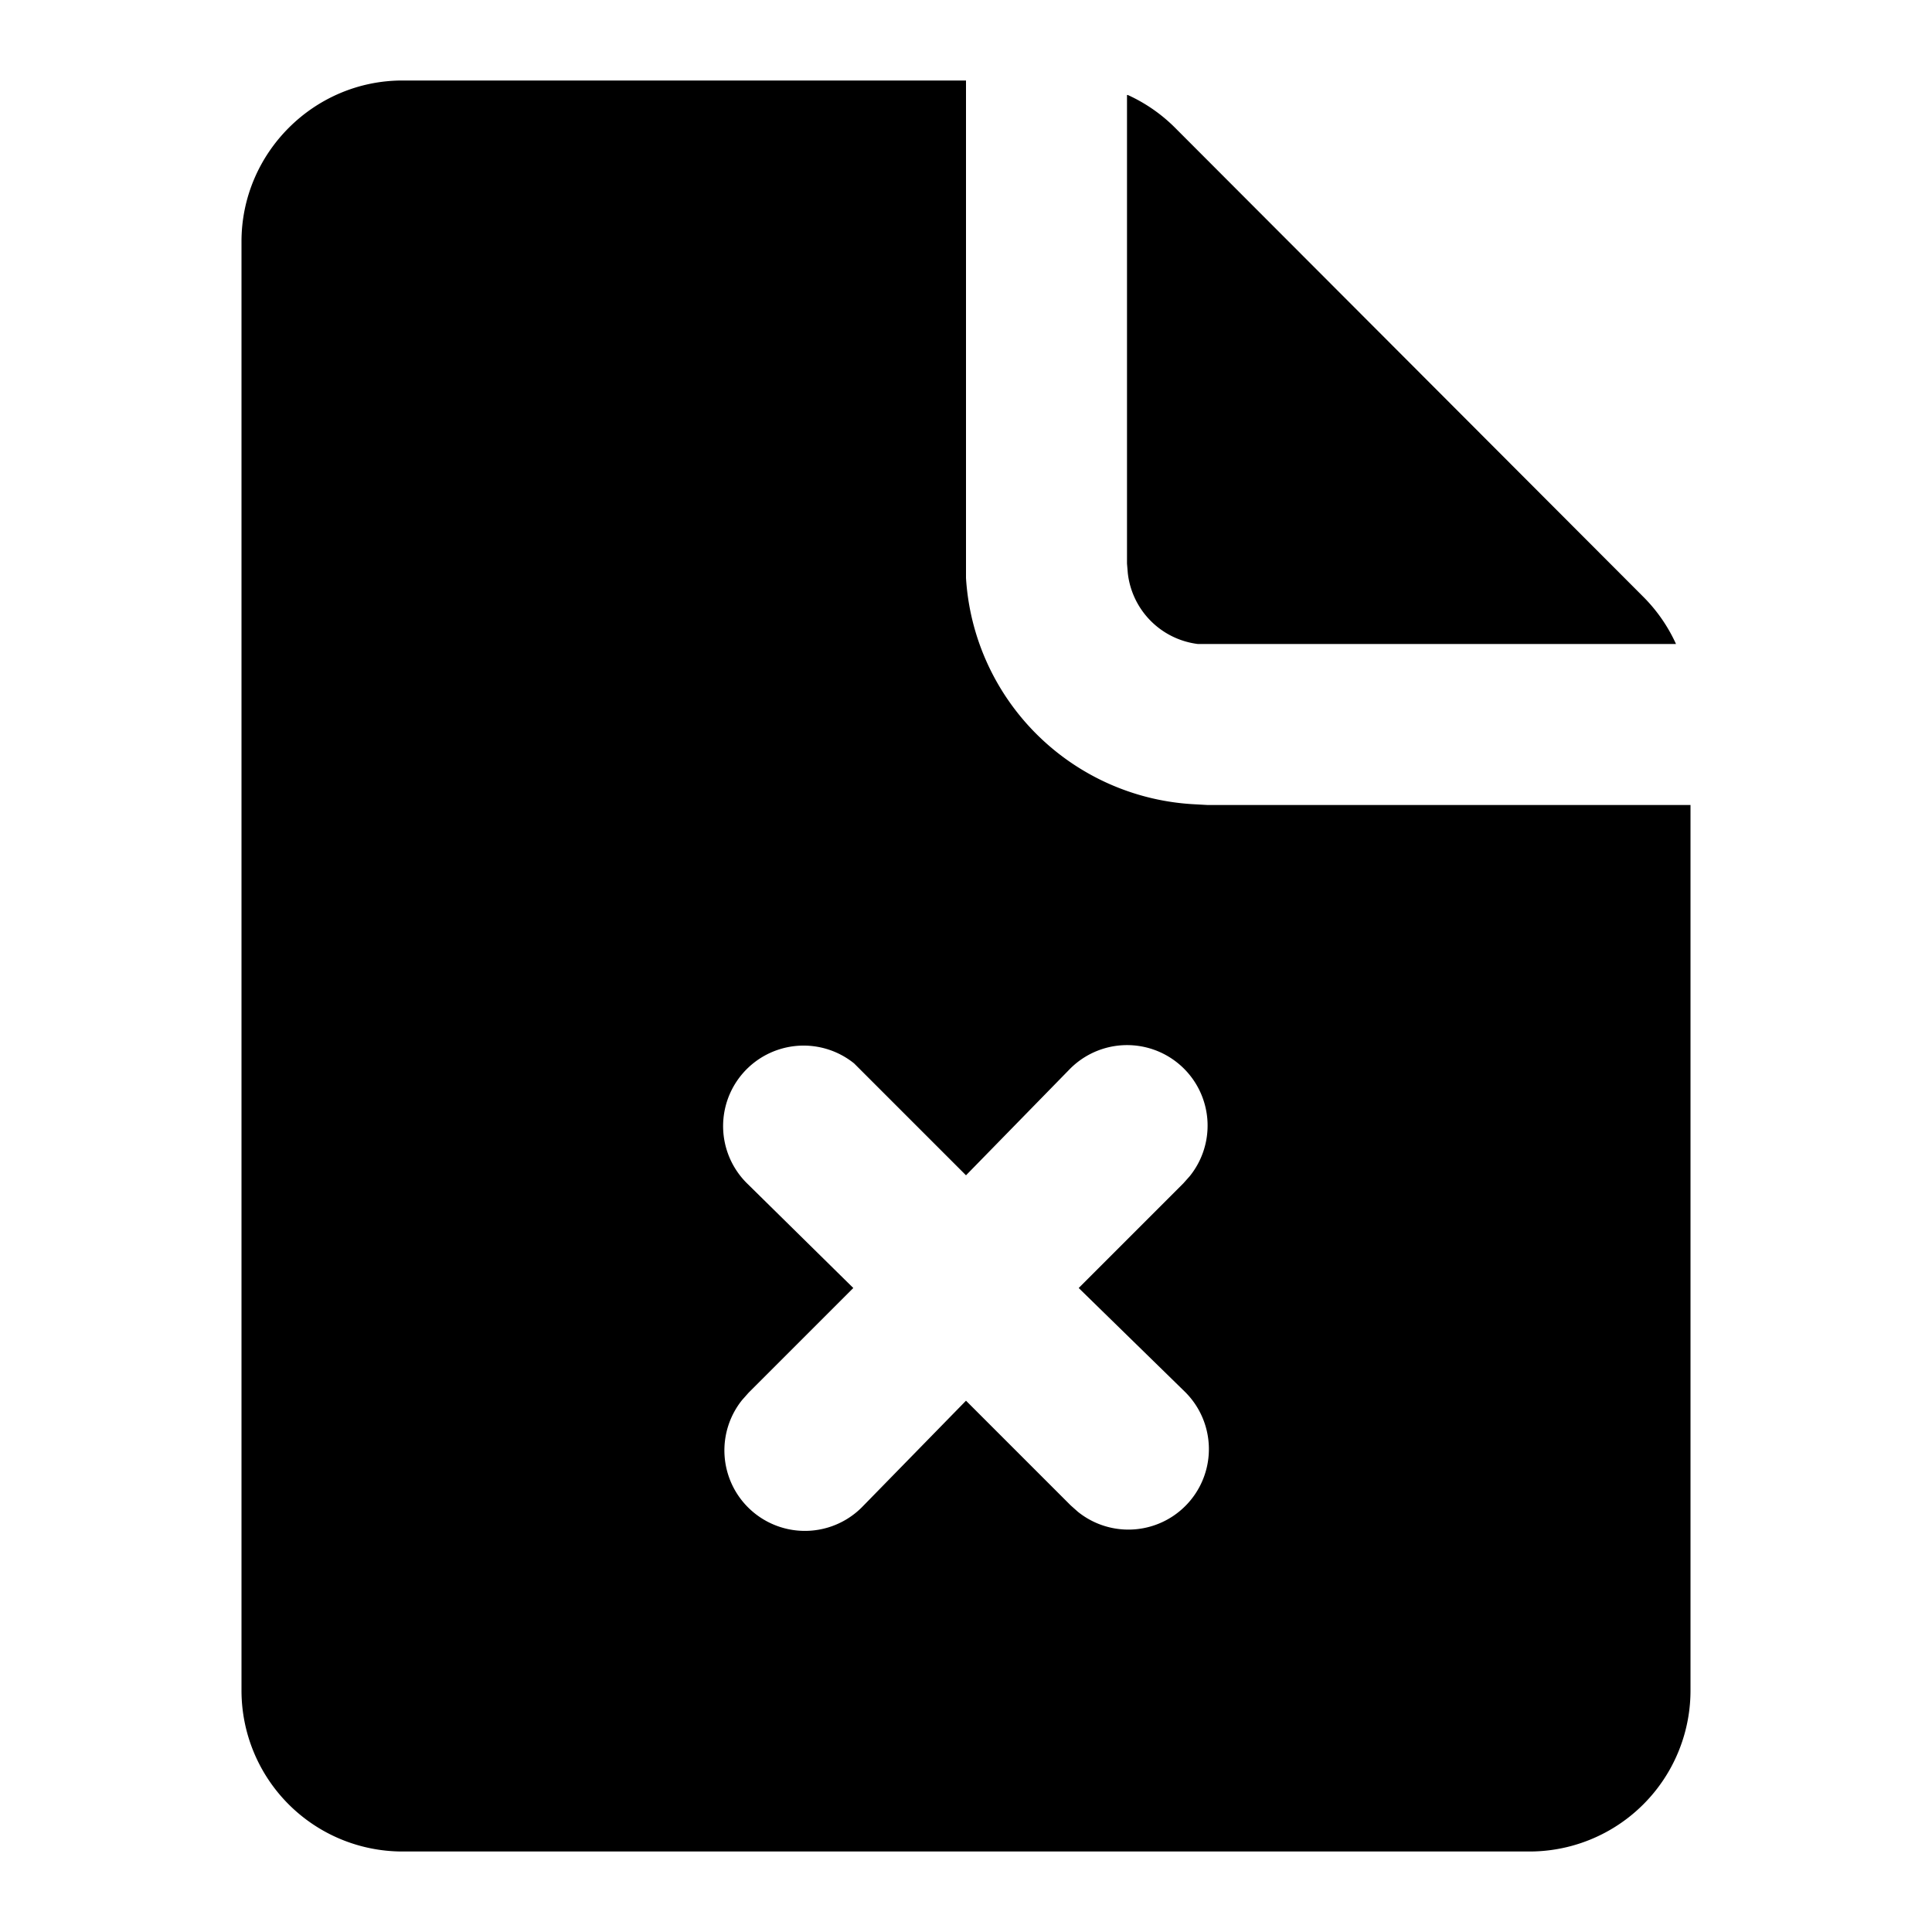 <svg xmlns="http://www.w3.org/2000/svg" width="24" height="24" viewBox="0 0 24 24">
  <path d="M12 1v6.18a3 3 0 0 0 2.82 2.81L15 10h6v11a2 2 0 0 1-2 2H5a2 2 0 0 1-2-2V3c0-1.1.9-2 2-2h7zm-1.39 12.21a1 1 0 0 0-1.32 1.5L10.6 16l-1.3 1.3-.08.09a1 1 0 0 0 1.5 1.32L12 17.4l1.3 1.3.09.08a1 1 0 0 0 1.32-1.5L13.4 16l1.3-1.3.08-.09a1 1 0 0 0-1.5-1.32L12 14.6l-1.3-1.3zm3.4-12.03a2 2 0 0 1 .58.4l5.82 5.83a2 2 0 0 1 .41.59h-5.94a1 1 0 0 1-.87-.88L14 7V1.18z"/>
</svg>
